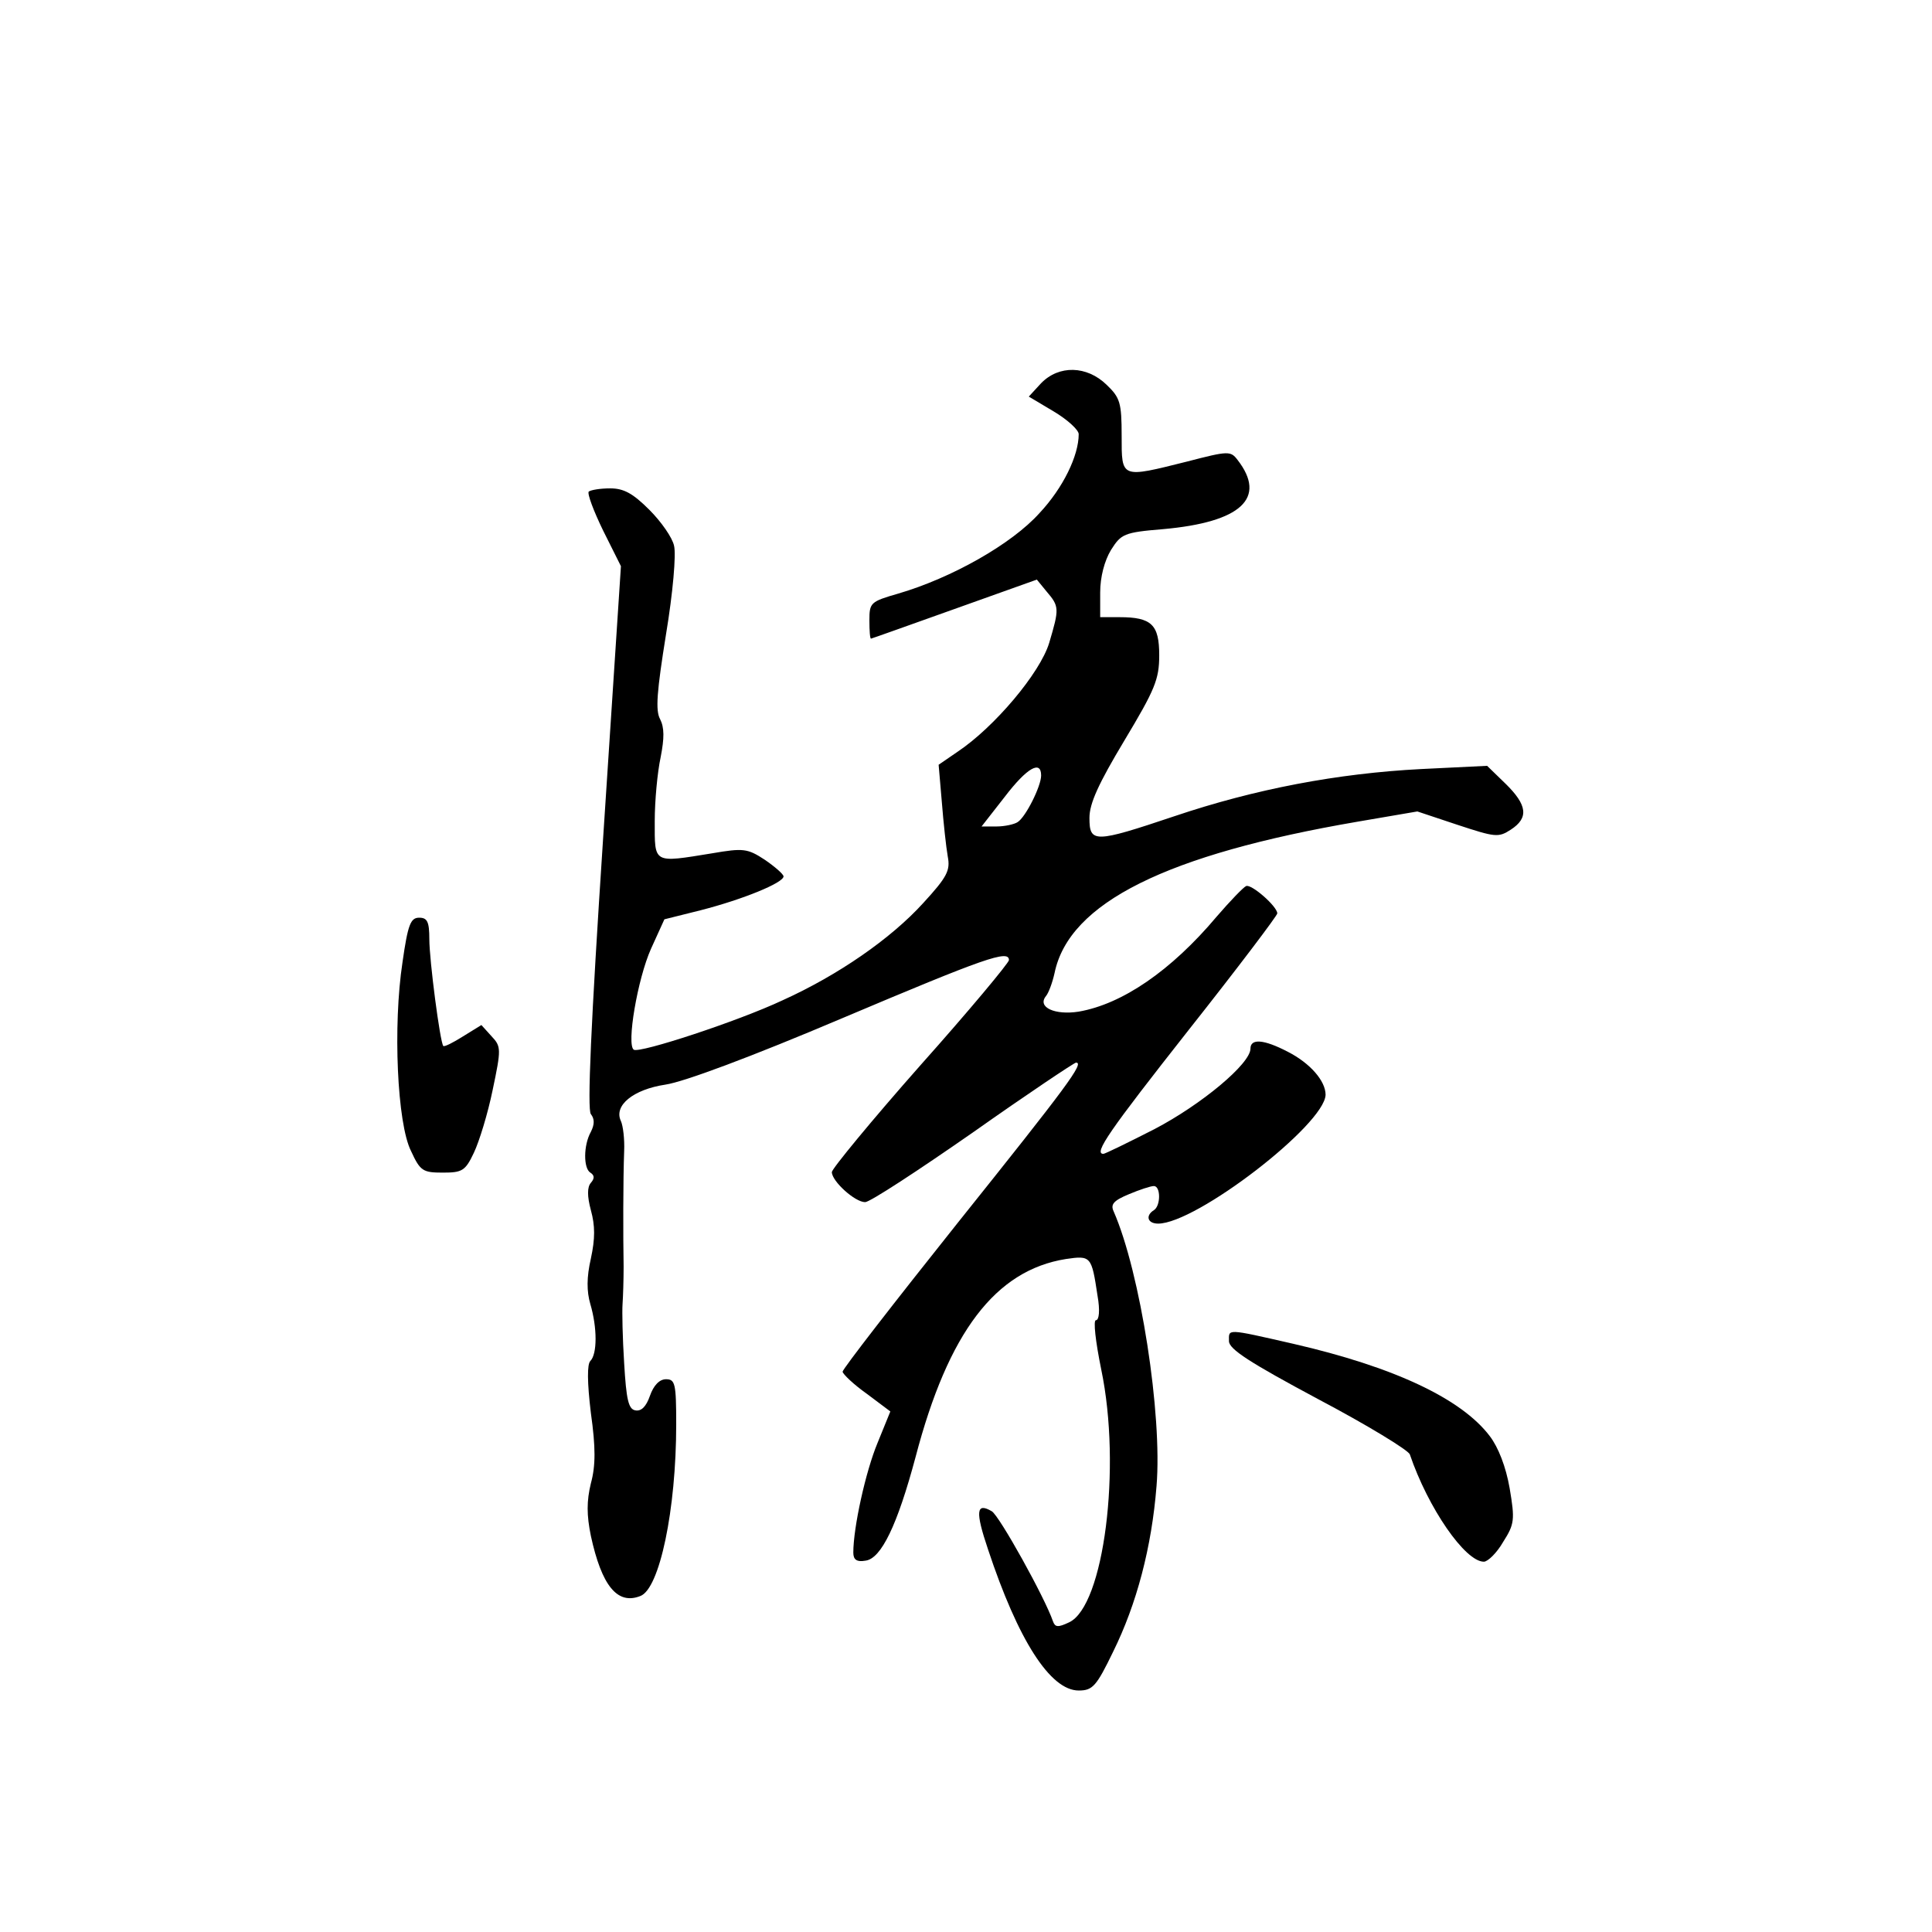 <?xml version="1.0" standalone="no"?>
<!DOCTYPE svg PUBLIC "-//W3C//DTD SVG 20010904//EN"
 "http://www.w3.org/TR/2001/REC-SVG-20010904/DTD/svg10.dtd">
<svg version="1.0" xmlns="http://www.w3.org/2000/svg"
 width="360pt" height="360pt" viewBox="0 0 360 360"
 preserveAspectRatio="xMidYMid meet">
<g transform="translate(0,360) scale(0.1,-0.1)"
fill="#000000" stroke="none">
<path d="M1940 2886 l-23 -25 47 -28 c25 -15 46 -34 46 -42 0 -40 -29 -100
-73 -147 -52 -58 -164 -121 -263 -150 -52 -15 -54 -17 -54 -50 0 -19 1 -34 3
-34 1 0 71 25 155 55 l154 55 18 -22 c24 -28 24 -32 5 -96 -17 -56 -102 -157
-171 -203 l-35 -24 6 -70 c3 -38 8 -84 11 -101 5 -26 -1 -38 -46 -87 -60 -66
-158 -134 -262 -181 -83 -39 -266 -99 -277 -92 -14 9 7 132 32 188 l25 55 68
17 c78 20 154 51 154 63 0 4 -16 18 -35 31 -32 21 -40 22 -98 12 -111 -18
-107 -20 -107 60 0 38 5 91 11 119 7 36 7 55 -1 71 -9 16 -6 52 11 158 13 78
19 149 15 165 -3 15 -24 45 -46 67 -31 31 -48 40 -73 40 -19 0 -36 -3 -40 -6
-3 -4 9 -36 27 -73 l33 -66 -33 -504 c-23 -349 -30 -509 -23 -517 7 -9 7 -19
0 -33 -14 -25 -14 -68 -1 -76 8 -5 8 -11 1 -19 -7 -8 -7 -25 0 -51 8 -29 8
-53 0 -90 -8 -35 -8 -61 -1 -85 13 -44 13 -93 0 -106 -6 -6 -6 -39 1 -97 9
-64 9 -98 0 -131 -8 -33 -8 -59 0 -98 20 -92 49 -129 92 -112 36 13 67 161 67
320 0 76 -2 84 -19 84 -12 0 -23 -11 -30 -31 -7 -20 -16 -29 -27 -27 -13 2
-17 20 -21 88 -3 47 -4 96 -3 110 1 14 2 45 2 70 -1 56 -1 162 1 215 1 22 -2
47 -6 56 -14 29 23 59 83 68 34 5 158 51 330 124 265 112 310 128 310 108 0
-5 -74 -94 -165 -196 -91 -103 -165 -193 -165 -199 0 -17 43 -56 62 -56 9 0
99 59 201 130 102 72 189 130 192 130 16 0 -16 -43 -220 -298 -118 -148 -215
-273 -215 -278 1 -5 21 -24 45 -41 l44 -33 -24 -59 c-22 -53 -45 -157 -45
-204 0 -13 6 -18 23 -15 29 4 59 66 93 193 61 233 149 348 280 369 47 7 48 5
59 -68 5 -28 3 -46 -3 -46 -5 0 -1 -38 10 -92 38 -182 5 -441 -60 -471 -21
-10 -26 -9 -30 2 -15 44 -100 197 -114 205 -29 17 -31 0 -7 -71 56 -169 116
-263 169 -263 26 0 33 8 64 72 44 89 72 195 81 309 11 133 -30 398 -80 512 -6
13 0 20 29 32 19 8 40 15 46 15 13 0 13 -37 0 -45 -16 -10 -12 -25 8 -25 71 0
310 184 312 240 0 26 -29 59 -70 80 -46 24 -70 25 -70 6 0 -28 -91 -104 -179
-150 -49 -25 -92 -46 -95 -46 -19 0 11 43 159 231 91 115 165 213 165 217 0
13 -48 55 -58 51 -5 -2 -30 -28 -55 -57 -85 -101 -176 -163 -257 -177 -44 -7
-78 8 -61 29 5 6 12 25 16 43 27 131 209 221 565 282 l111 19 75 -25 c70 -23
76 -24 99 -9 34 22 31 46 -10 86 l-34 33 -123 -6 c-155 -8 -309 -37 -460 -88
-149 -50 -158 -50 -158 -3 0 27 17 64 65 144 57 95 65 114 65 159 0 57 -14 71
-74 71 l-36 0 0 46 c0 29 8 59 20 79 19 30 24 33 97 39 146 13 194 58 139 129
-13 17 -17 17 -94 -3 -124 -31 -122 -32 -122 48 0 62 -3 71 -28 95 -37 36 -89
37 -122 3z m0 -731 c0 -20 -29 -78 -44 -87 -6 -4 -24 -8 -39 -8 l-28 0 43 55
c42 55 68 69 68 40z"/>
<path d="M750 1807 c-18 -118 -10 -301 16 -352 17 -37 22 -40 59 -40 36 0 42
3 58 37 10 21 26 73 35 117 16 76 16 81 -2 100 l-19 21 -34 -21 c-19 -12 -35
-20 -37 -18 -6 7 -26 160 -26 199 0 33 -4 40 -19 40 -16 0 -21 -13 -31 -83z"/>
<path d="M2290 1101 c0 -15 39 -40 166 -108 91 -48 168 -95 171 -103 34 -100
103 -200 138 -200 7 0 24 16 36 37 21 33 22 41 12 100 -7 40 -21 76 -37 97
-53 70 -179 129 -366 172 -127 29 -120 28 -120 5z"/>
</g>
</svg>

